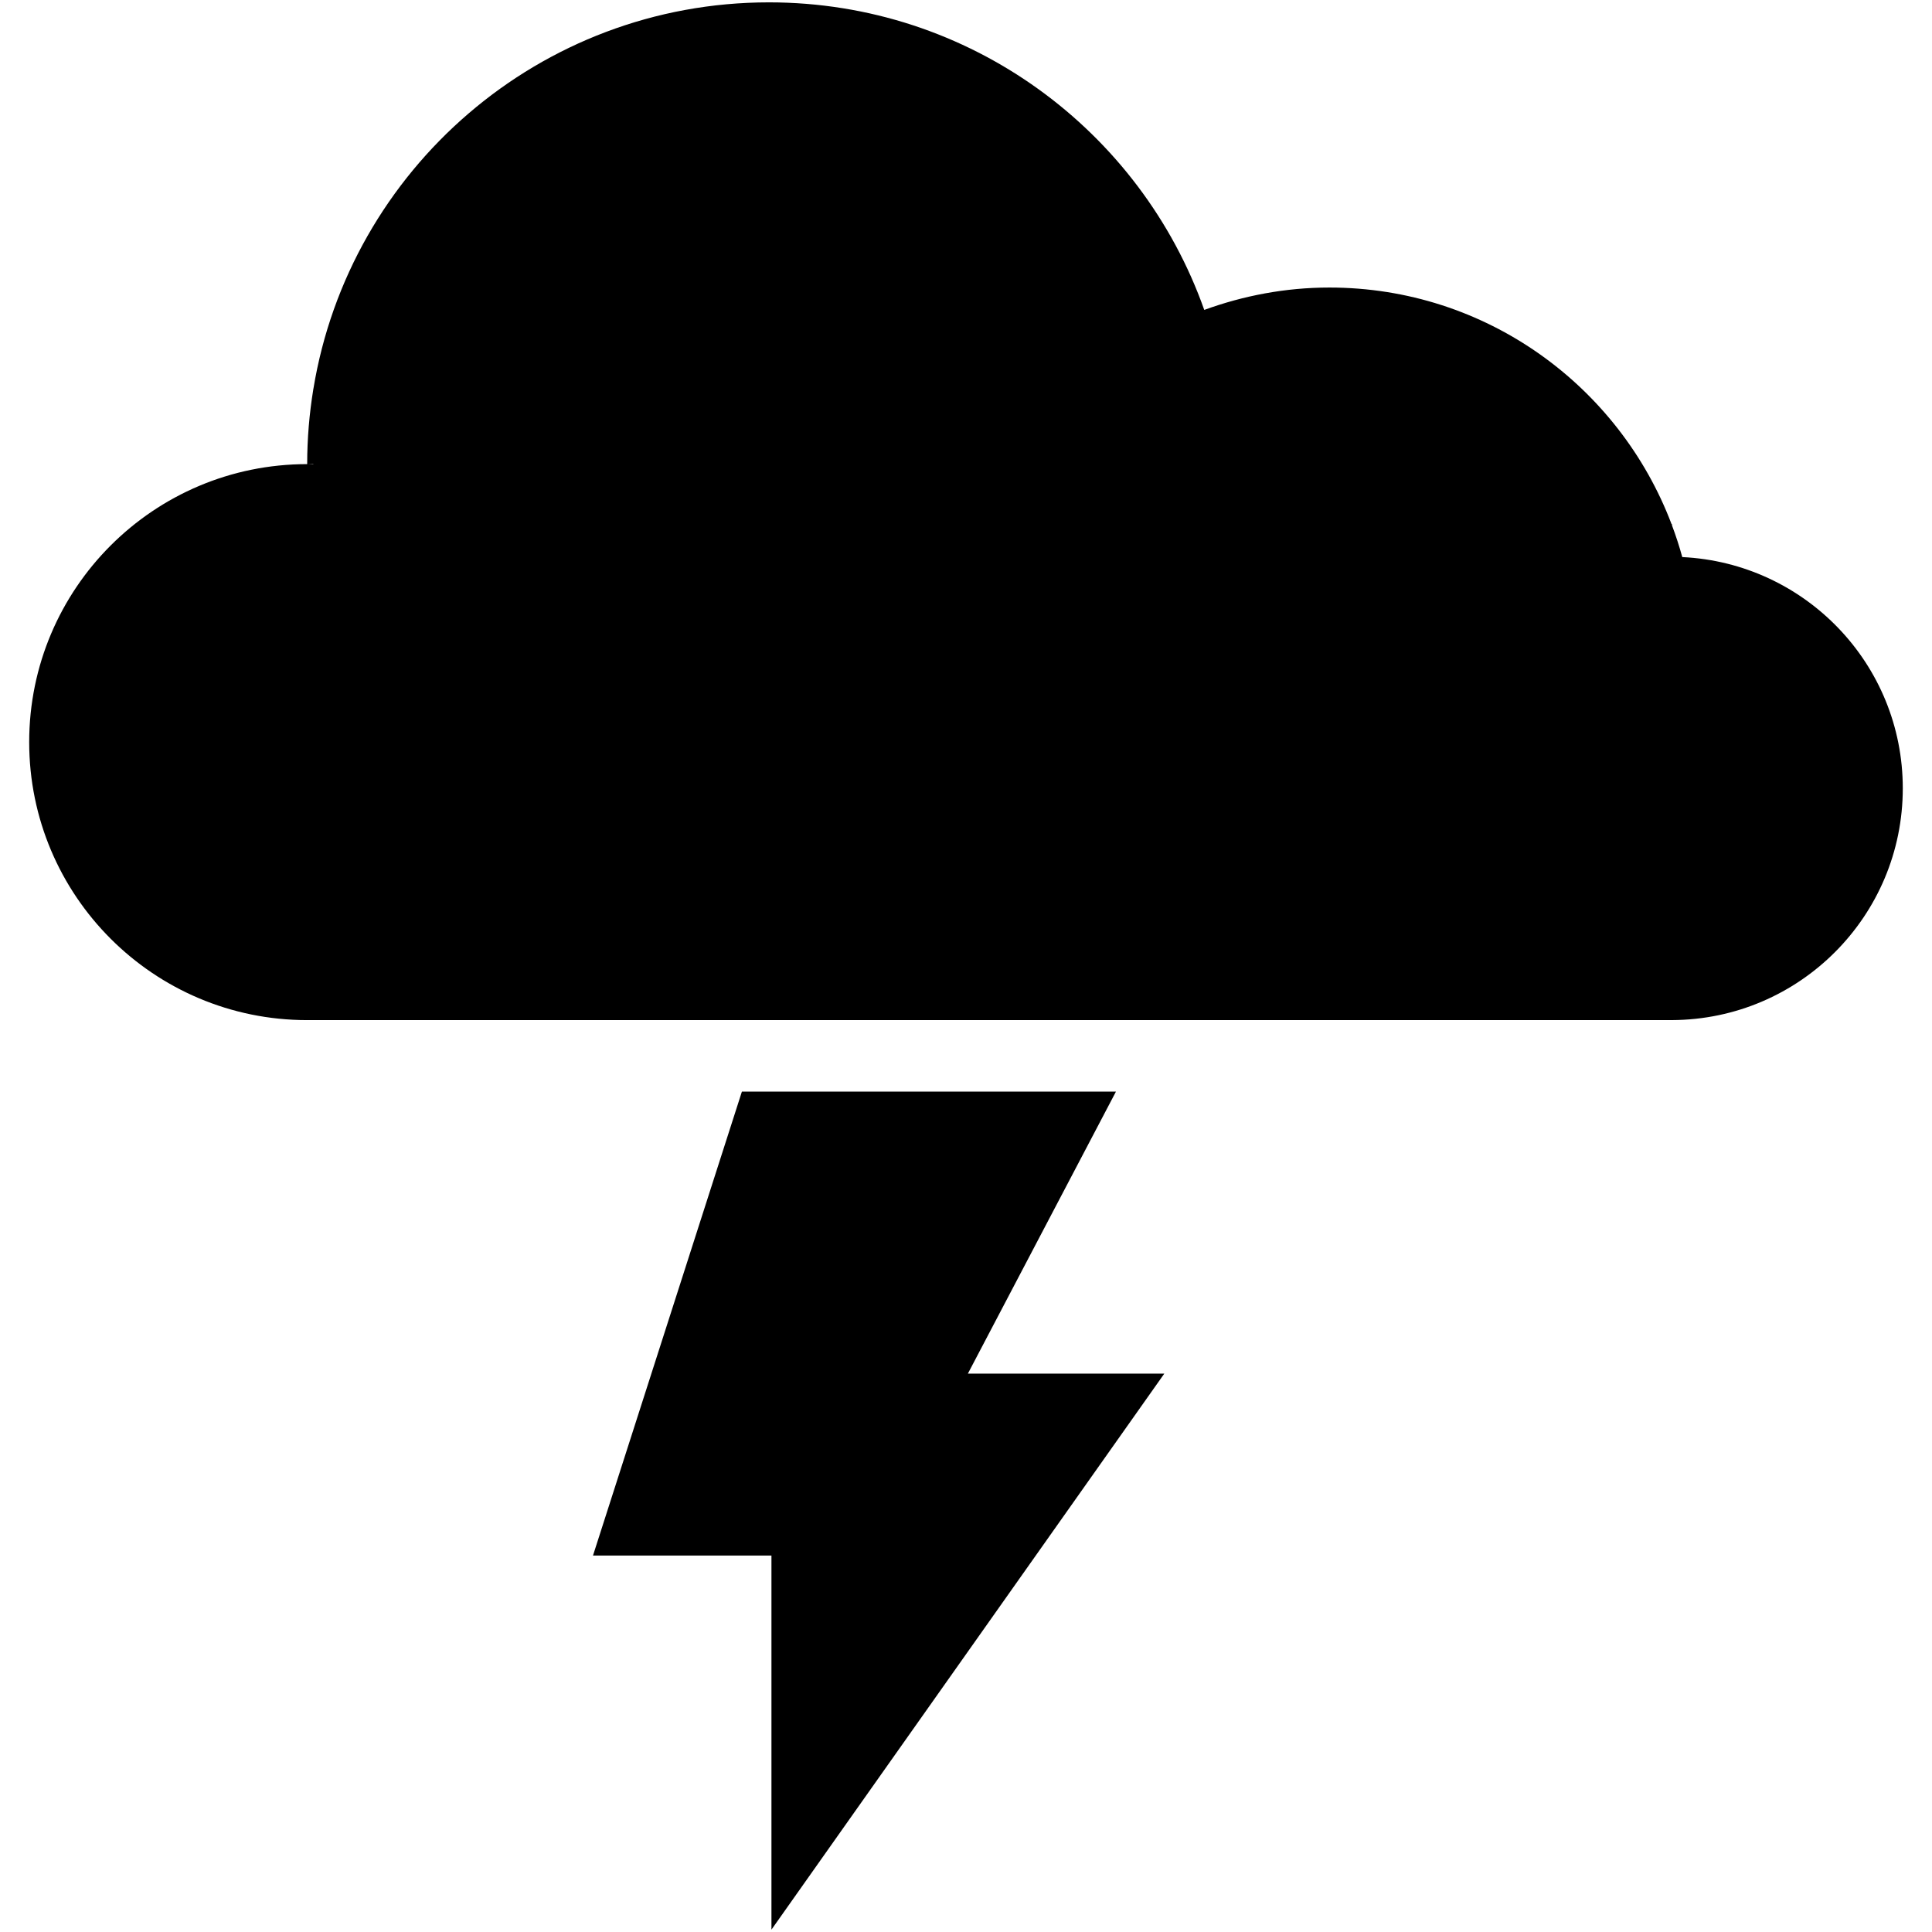 <svg xmlns="http://www.w3.org/2000/svg" xmlns:xlink="http://www.w3.org/1999/xlink" version="1.1" x="0px" y="0px" viewBox="0 0 100 100" enable-background="new 0 0 100 100" xml:space="preserve"><g><polygon points="57.762,56.5 38.401,56.5 30.693,80.515 39.93,80.515 39.93,99.878 60.264,71.099 50.097,71.099  "></polygon><path d="M87.074,28.834c-0.152-0.557-0.33-1.101-0.531-1.637v-0.066H86.52c-2.713-7.154-9.609-12.248-17.713-12.248   c-2.277,0-4.451,0.422-6.475,1.158C59.047,6.768,50.202,0.122,39.801,0.122c-11.871,0-21.716,8.657-23.579,20.001h-0.005v0.025   c-0.206,1.262-0.317,2.556-0.317,3.875h0.317v0.016c-0.106-0.002-0.21-0.016-0.317-0.016c-7.947,0-14.389,6.442-14.389,14.389   c0,7.947,6.442,14.389,14.389,14.389H31h8.588h20.115h8.631h18.209V52.8c6.602-0.029,11.945-5.388,11.945-11.996   C98.488,34.373,93.428,29.139,87.074,28.834z"></path></g></svg>